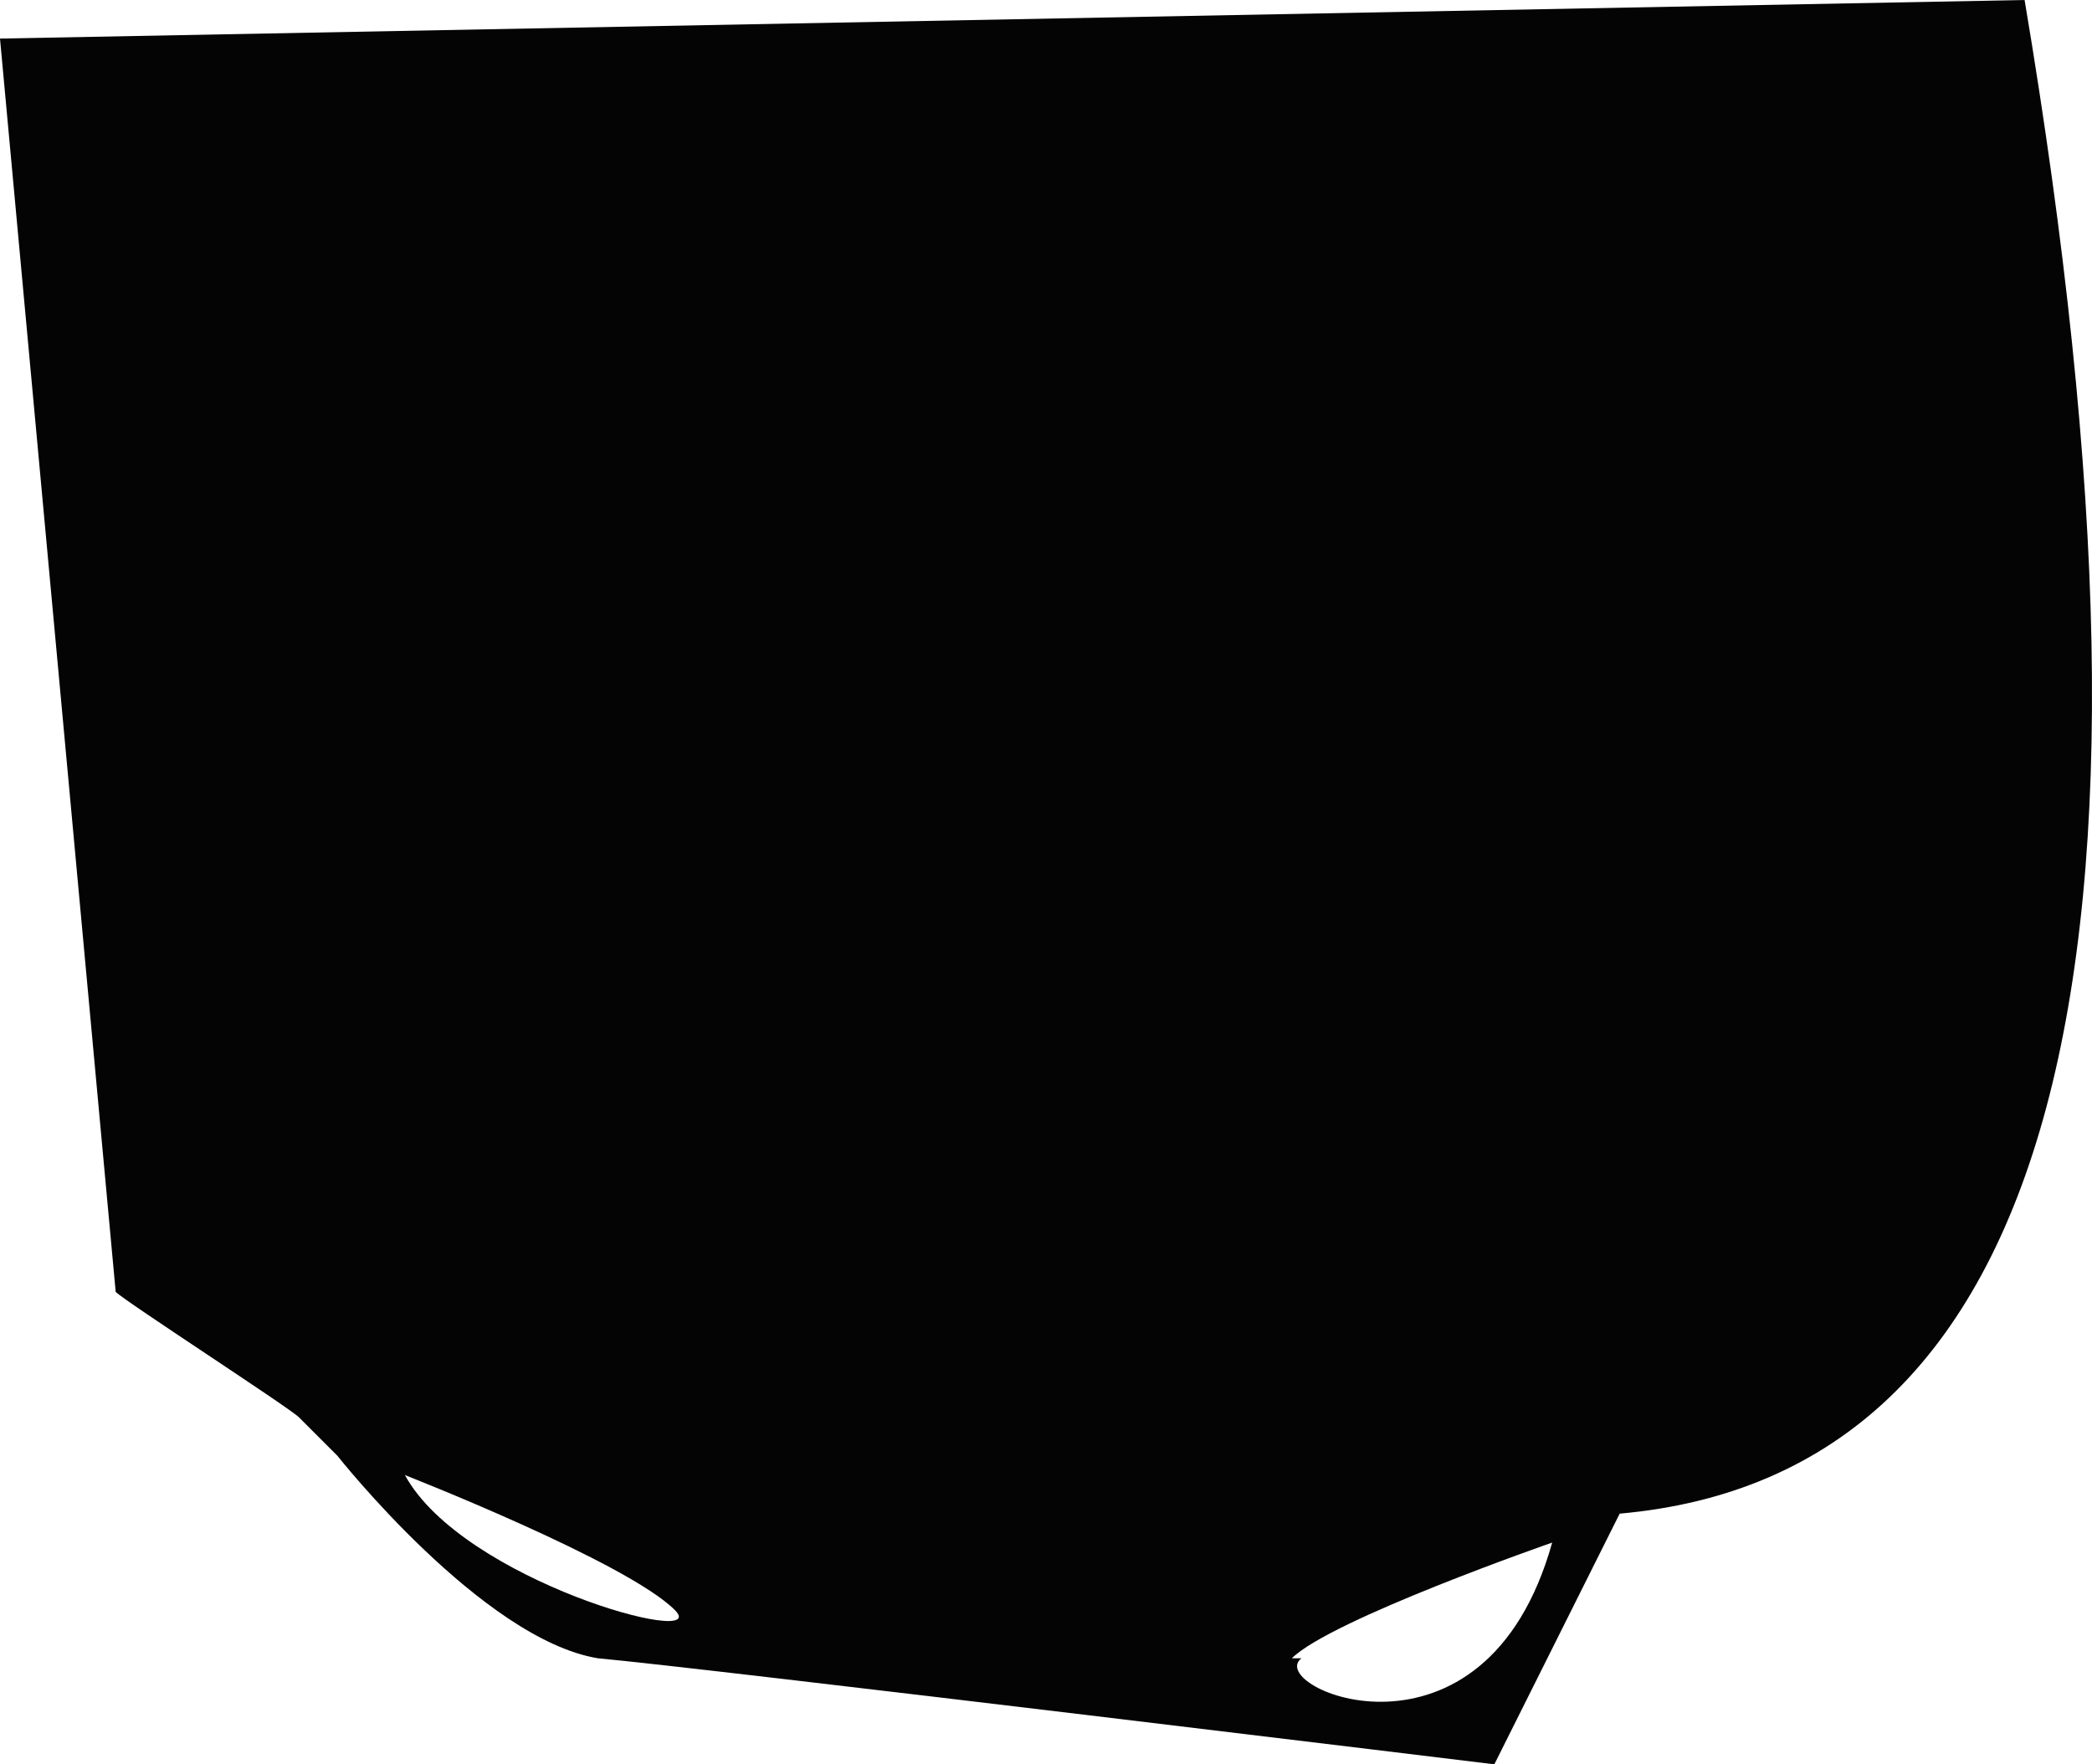 <?xml version="1.0" encoding="UTF-8" standalone="no"?>
<svg
   width="216.992"
   height="183"
   viewBox="0 0 216.992 183"
   version="1.1"
   id="svg5"
   sodipodi:docname="cb-layer-0289.svg"
   xmlns:inkscape="http://www.inkscape.org/namespaces/inkscape"
   xmlns:sodipodi="http://sodipodi.sourceforge.net/DTD/sodipodi-0.dtd"
   xmlns="http://www.w3.org/2000/svg"
   xmlns:svg="http://www.w3.org/2000/svg">
  <sodipodi:namedview
     id="namedview7"
     pagecolor="#ffffff"
     bordercolor="#666666"
     borderopacity="1.0"
     inkscape:pageshadow="2"
     inkscape:pageopacity="0.0"
     inkscape:pagecheckerboard="0" />
  <defs
     id="defs2" />
  <path
     d="m 0,4 12,130 c 1,1 18,12 19,13 l 4,4 c 0,0 15,19 27,21 11,1 93,11 93,11 0,0 9,-18 13,-26 45,-4 59,-56 42,-157 z m 70,163 c 4,4 -22,-3 -28,-14 0,0 23,9 28,14 z m 64,5 c 4,-4 27,-12 27,-12 -7,25 -30,15 -26,12 z"
     fill="#040405"
     id="id-73831"
     fill-rule="nonzero" />
</svg>
